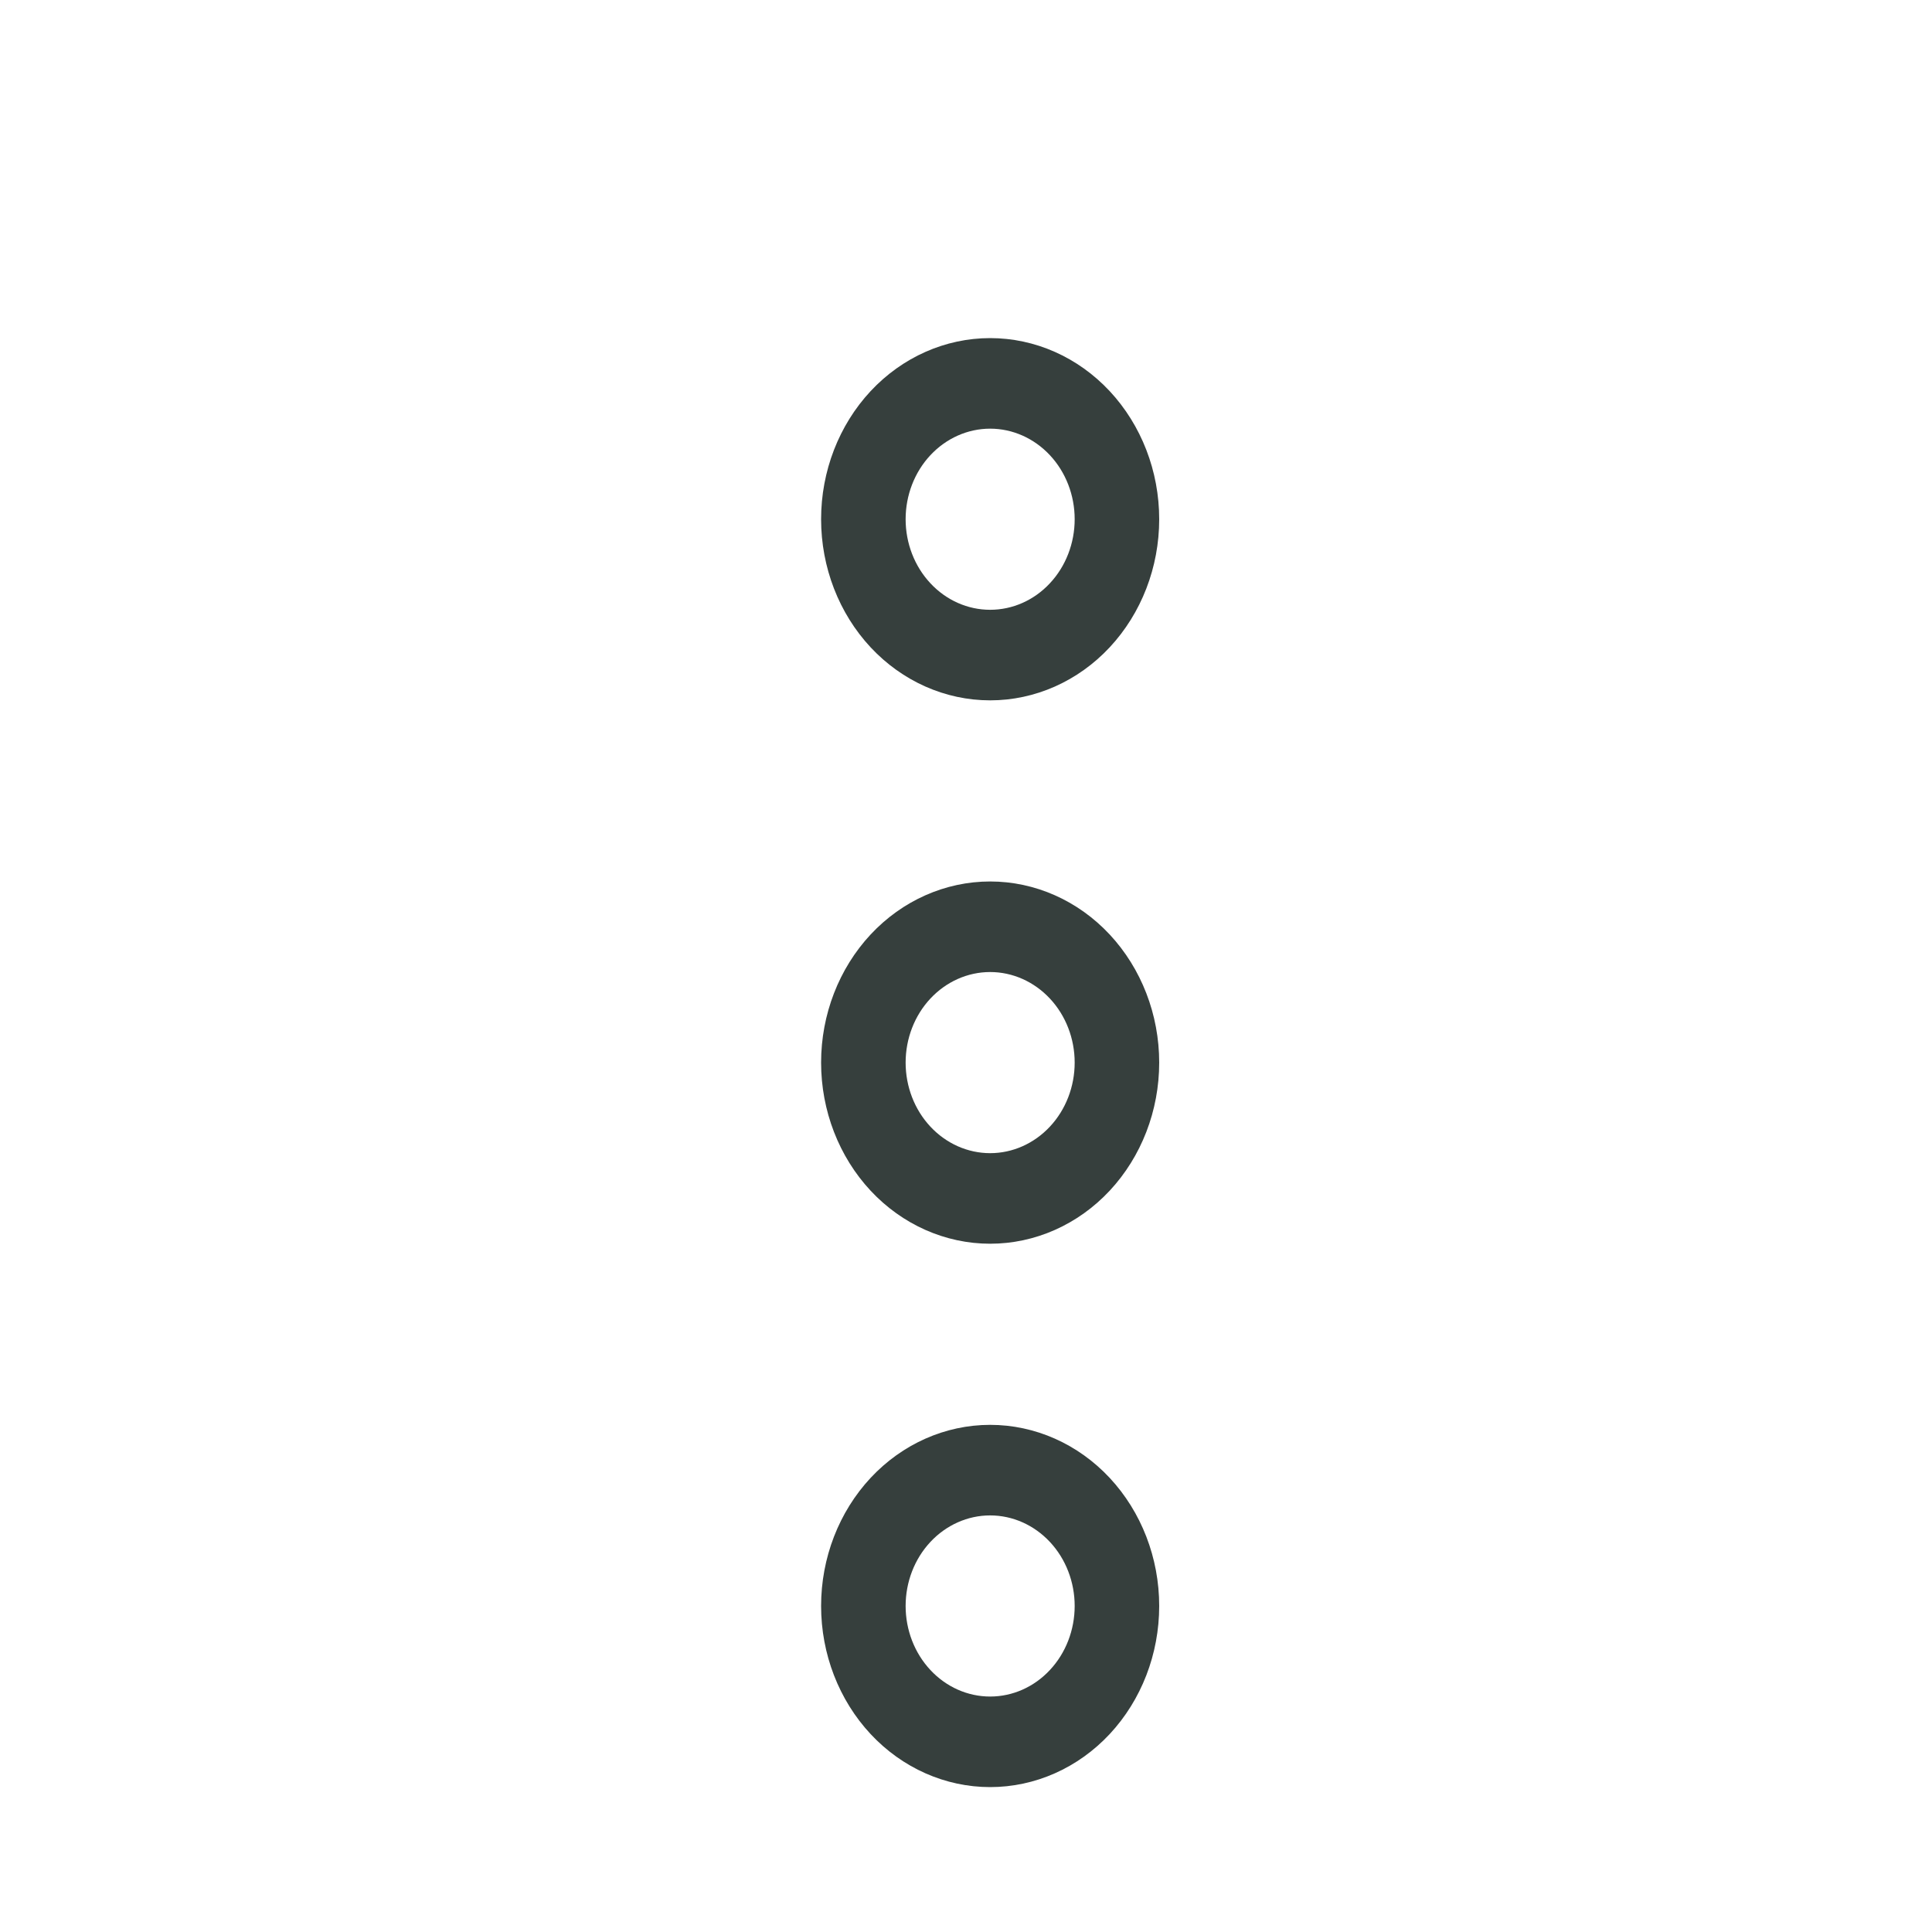 <svg width="40" height="40" viewBox="0 0 40 40" fill="none" xmlns="http://www.w3.org/2000/svg">
<g id="mdi-light:dots-vertical">
<path id="Vector" d="M20.5 29.5C21.428 29.5 22.319 29.895 22.975 30.598C23.631 31.302 24 32.255 24 33.25C24 34.245 23.631 35.198 22.975 35.902C22.319 36.605 21.428 37 20.5 37C19.572 37 18.681 36.605 18.025 35.902C17.369 35.198 17 34.245 17 33.25C17 32.255 17.369 31.302 18.025 30.598C18.681 29.895 19.572 29.5 20.5 29.5ZM20.5 18.25C21.428 18.25 22.319 18.645 22.975 19.348C23.631 20.052 24 21.005 24 22C24 22.995 23.631 23.948 22.975 24.652C22.319 25.355 21.428 25.75 20.5 25.75C19.572 25.75 18.681 25.355 18.025 24.652C17.369 23.948 17 22.995 17 22C17 21.005 17.369 20.052 18.025 19.348C18.681 18.645 19.572 18.25 20.5 18.25ZM20.5 7C21.428 7 22.319 7.395 22.975 8.098C23.631 8.802 24 9.755 24 10.75C24 11.745 23.631 12.698 22.975 13.402C22.319 14.105 21.428 14.5 20.5 14.5C19.572 14.5 18.681 14.105 18.025 13.402C17.369 12.698 17 11.745 17 10.75C17 9.755 17.369 8.802 18.025 8.098C18.681 7.395 19.572 7 20.5 7ZM20.5 8.875C20.036 8.875 19.591 9.073 19.263 9.424C18.934 9.776 18.75 10.253 18.75 10.75C18.75 11.247 18.934 11.724 19.263 12.076C19.591 12.428 20.036 12.625 20.5 12.625C20.964 12.625 21.409 12.428 21.737 12.076C22.066 11.724 22.25 11.247 22.25 10.75C22.25 10.253 22.066 9.776 21.737 9.424C21.409 9.073 20.964 8.875 20.5 8.875ZM20.5 20.125C20.036 20.125 19.591 20.323 19.263 20.674C18.934 21.026 18.75 21.503 18.75 22C18.75 22.497 18.934 22.974 19.263 23.326C19.591 23.677 20.036 23.875 20.5 23.875C20.964 23.875 21.409 23.677 21.737 23.326C22.066 22.974 22.25 22.497 22.25 22C22.25 21.503 22.066 21.026 21.737 20.674C21.409 20.323 20.964 20.125 20.5 20.125ZM20.5 31.375C20.036 31.375 19.591 31.573 19.263 31.924C18.934 32.276 18.75 32.753 18.75 33.25C18.75 33.747 18.934 34.224 19.263 34.576C19.591 34.928 20.036 35.125 20.5 35.125C20.964 35.125 21.409 34.928 21.737 34.576C22.066 34.224 22.25 33.747 22.25 33.25C22.25 32.753 22.066 32.276 21.737 31.924C21.409 31.573 20.964 31.375 20.5 31.375Z" fill="#363F3D"/>
</g>
</svg>

